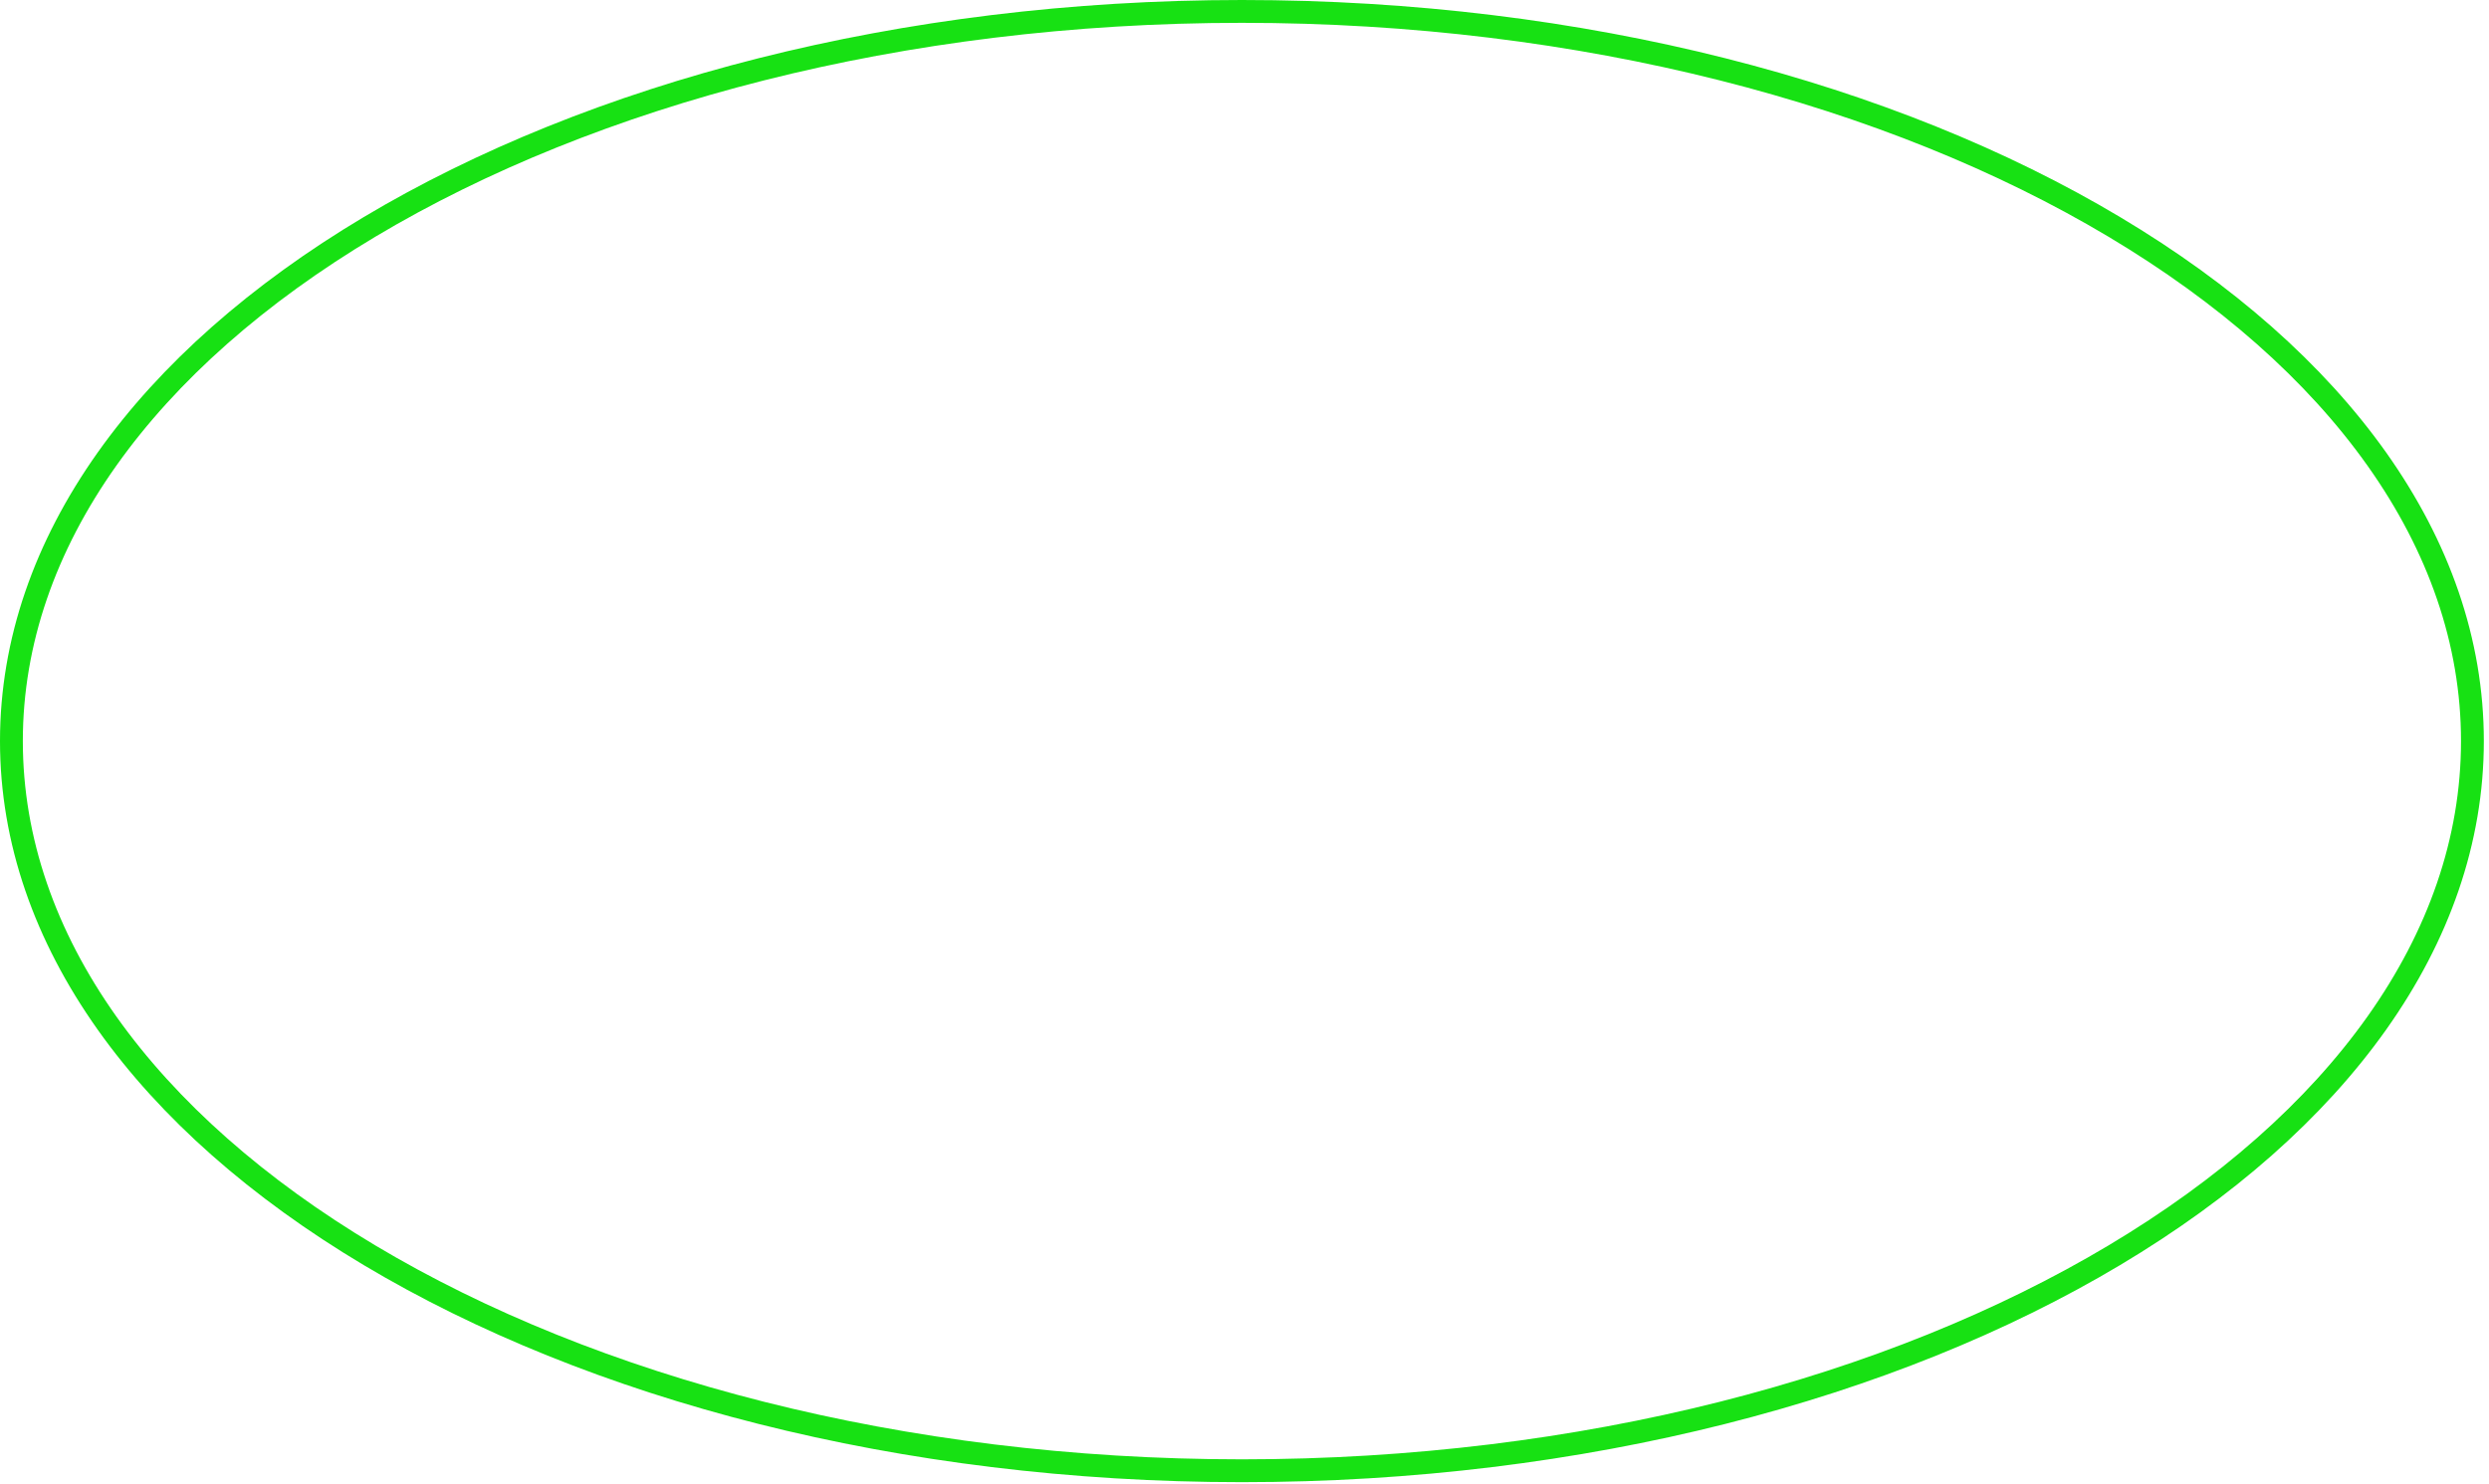 <svg width="327" height="195" viewBox="0 0 327 195" fill="none" xmlns="http://www.w3.org/2000/svg">
<path d="M324.822 97.391C324.822 123.547 307.052 147.486 277.764 164.968C248.508 182.432 207.993 193.281 163.161 193.281C118.329 193.281 77.814 182.432 48.557 164.968C19.27 147.486 1.5 123.547 1.5 97.391C1.5 71.235 19.27 47.295 48.557 29.813C77.814 12.35 118.329 1.5 163.161 1.5C207.993 1.5 248.508 12.35 277.764 29.813C307.052 47.295 324.822 71.235 324.822 97.391Z" stroke="#17E113" stroke-width="3"/>
</svg>
